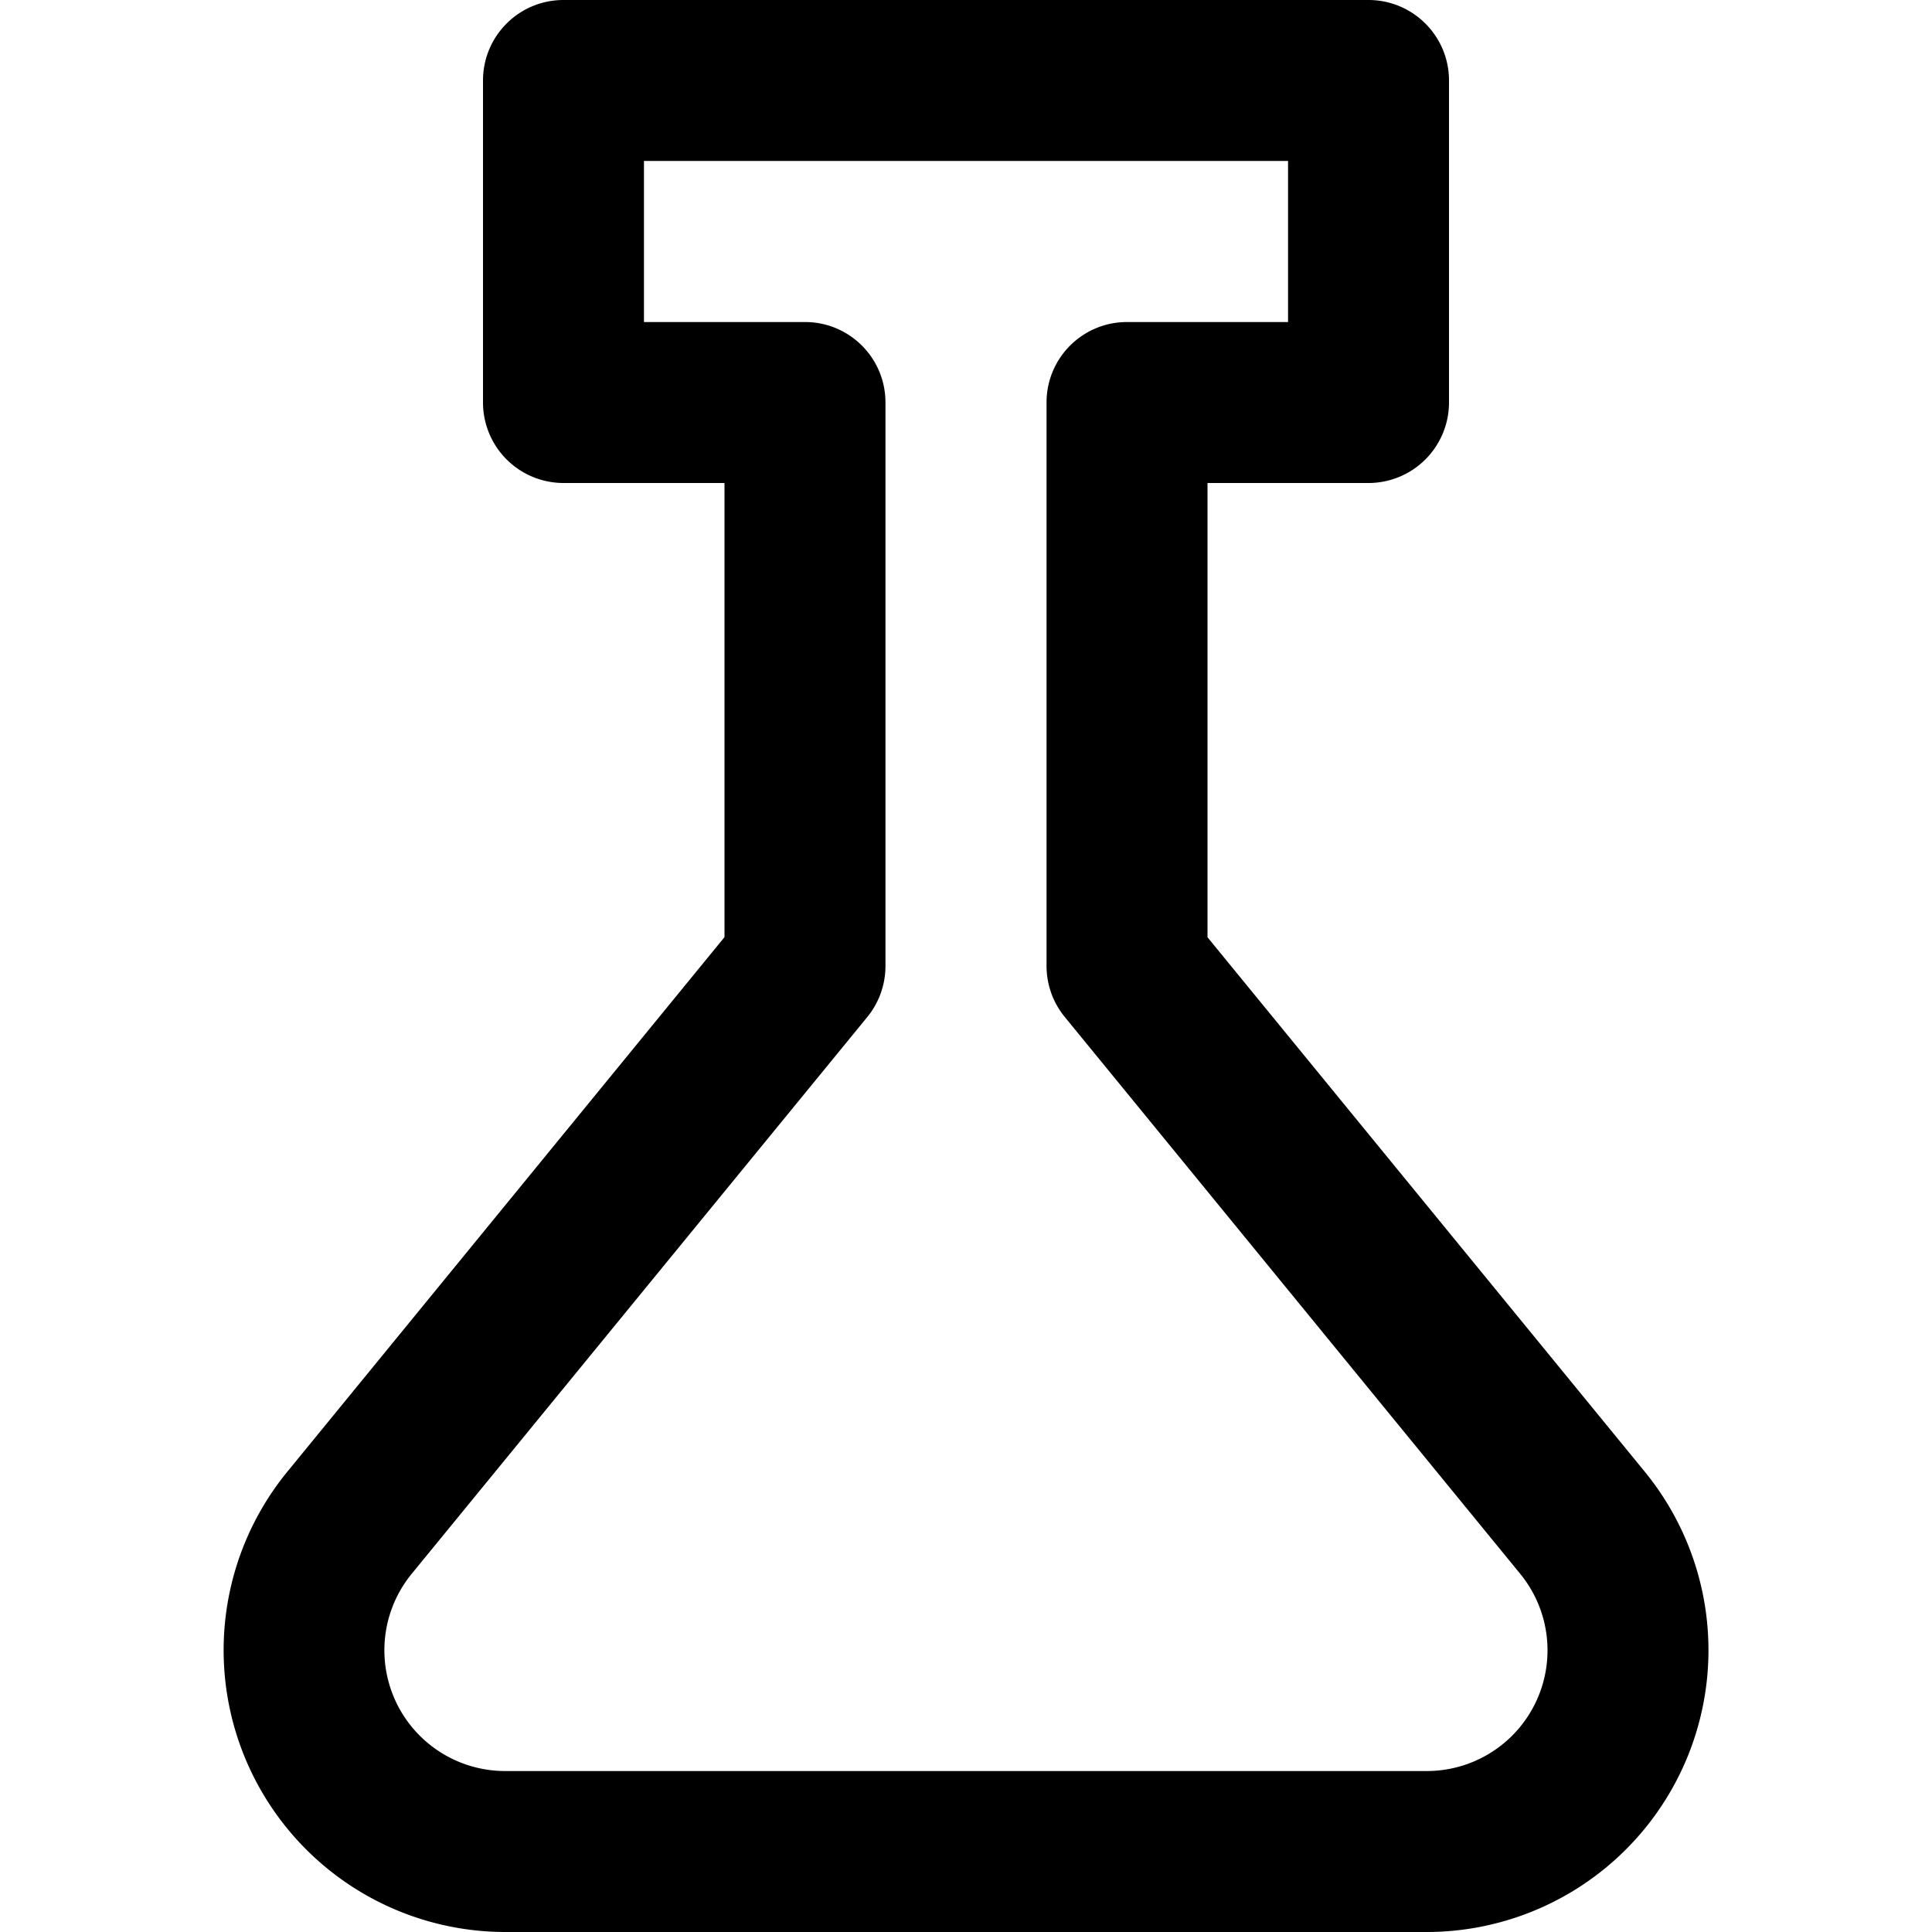 <svg xmlns="http://www.w3.org/2000/svg" viewBox="0 0 16 16" class="pdsicon"><path fill-rule="evenodd" d="M4 .667C4 .298 4.298 0 4.667 0h6.666c.368 0 .667.298.667.667v2.666a.667.667 0 0 1-.667.667H10v3.762l3.622 4.427A2.334 2.334 0 0 1 11.816 16H4.184a2.334 2.334 0 0 1-1.806-3.81L6 7.761V4H4.667A.667.667 0 0 1 4 3.333V.667Zm1.333.666v1.334h1.334c.368 0 .666.298.666.666V8a.667.667 0 0 1-.15.422L3.41 13.033a1 1 0 0 0 .774 1.634h7.632a1 1 0 0 0 .774-1.633L8.817 8.421A.667.667 0 0 1 8.667 8V3.333c0-.368.298-.666.666-.666h1.334V1.333H5.333Z"/></svg>